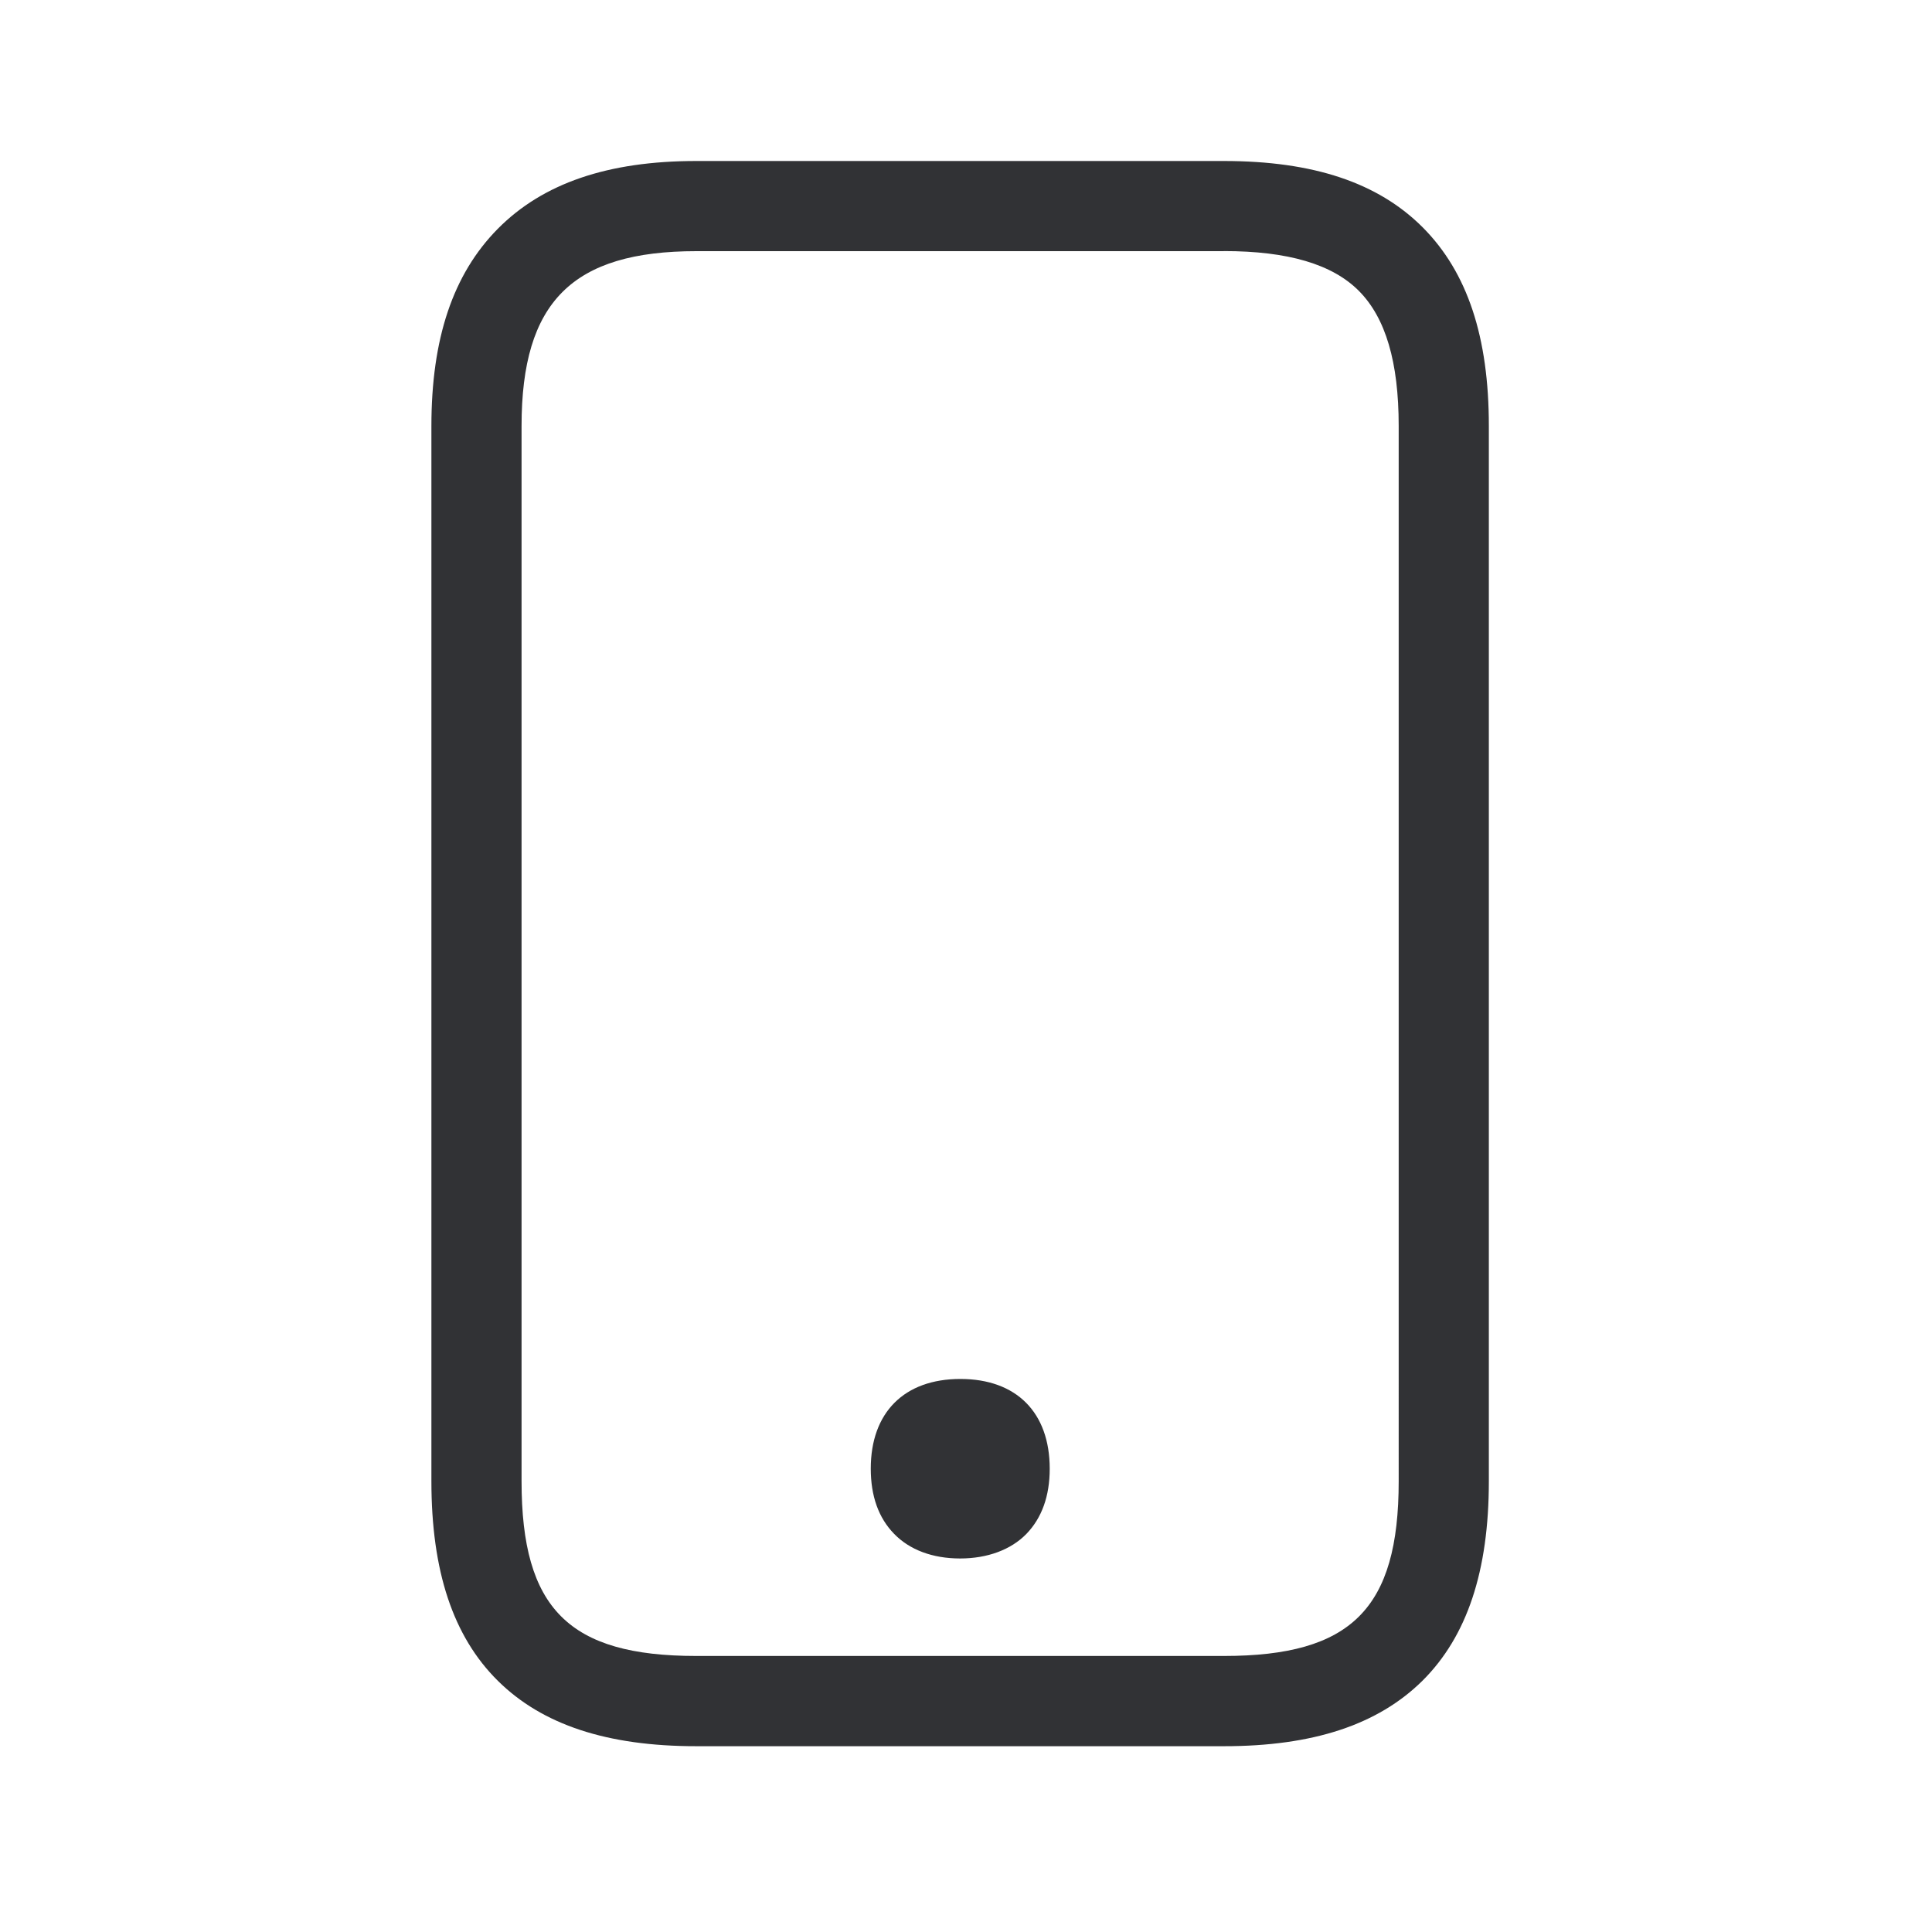<svg width="24" height="24" viewBox="0 0 24 24" xmlns="http://www.w3.org/2000/svg"><path d="M15.204 2c1.11 0 1.916.269 2.471.826.555.558.82 1.362.82 2.465v13.11c0 1.114-.27 1.927-.826 2.479-.554.546-1.358.812-2.465.812H8.65c-1.107 0-1.913-.266-2.465-.812-.558-.552-.826-1.365-.826-2.48V5.292c0-1.087.268-1.885.823-2.448C6.742 2.277 7.55 2 8.65 2h6.554zm0 1.12H8.65c-1.54 0-2.171.63-2.171 2.171v13.11c0 1.582.588 2.17 2.17 2.17h6.555c1.583 0 2.171-.588 2.171-2.17V5.29c0-.792-.162-1.341-.493-1.675-.33-.333-.882-.496-1.678-.496zM11.93 17.13c.697 0 1.11.417 1.11 1.115 0 .341-.099.613-.29.81-.19.195-.481.305-.823.305-.342 0-.627-.107-.82-.306-.194-.199-.29-.47-.29-.81 0-.697.415-1.114 1.113-1.114z" fill="#313235" fill-rule="nonzero"/></svg>